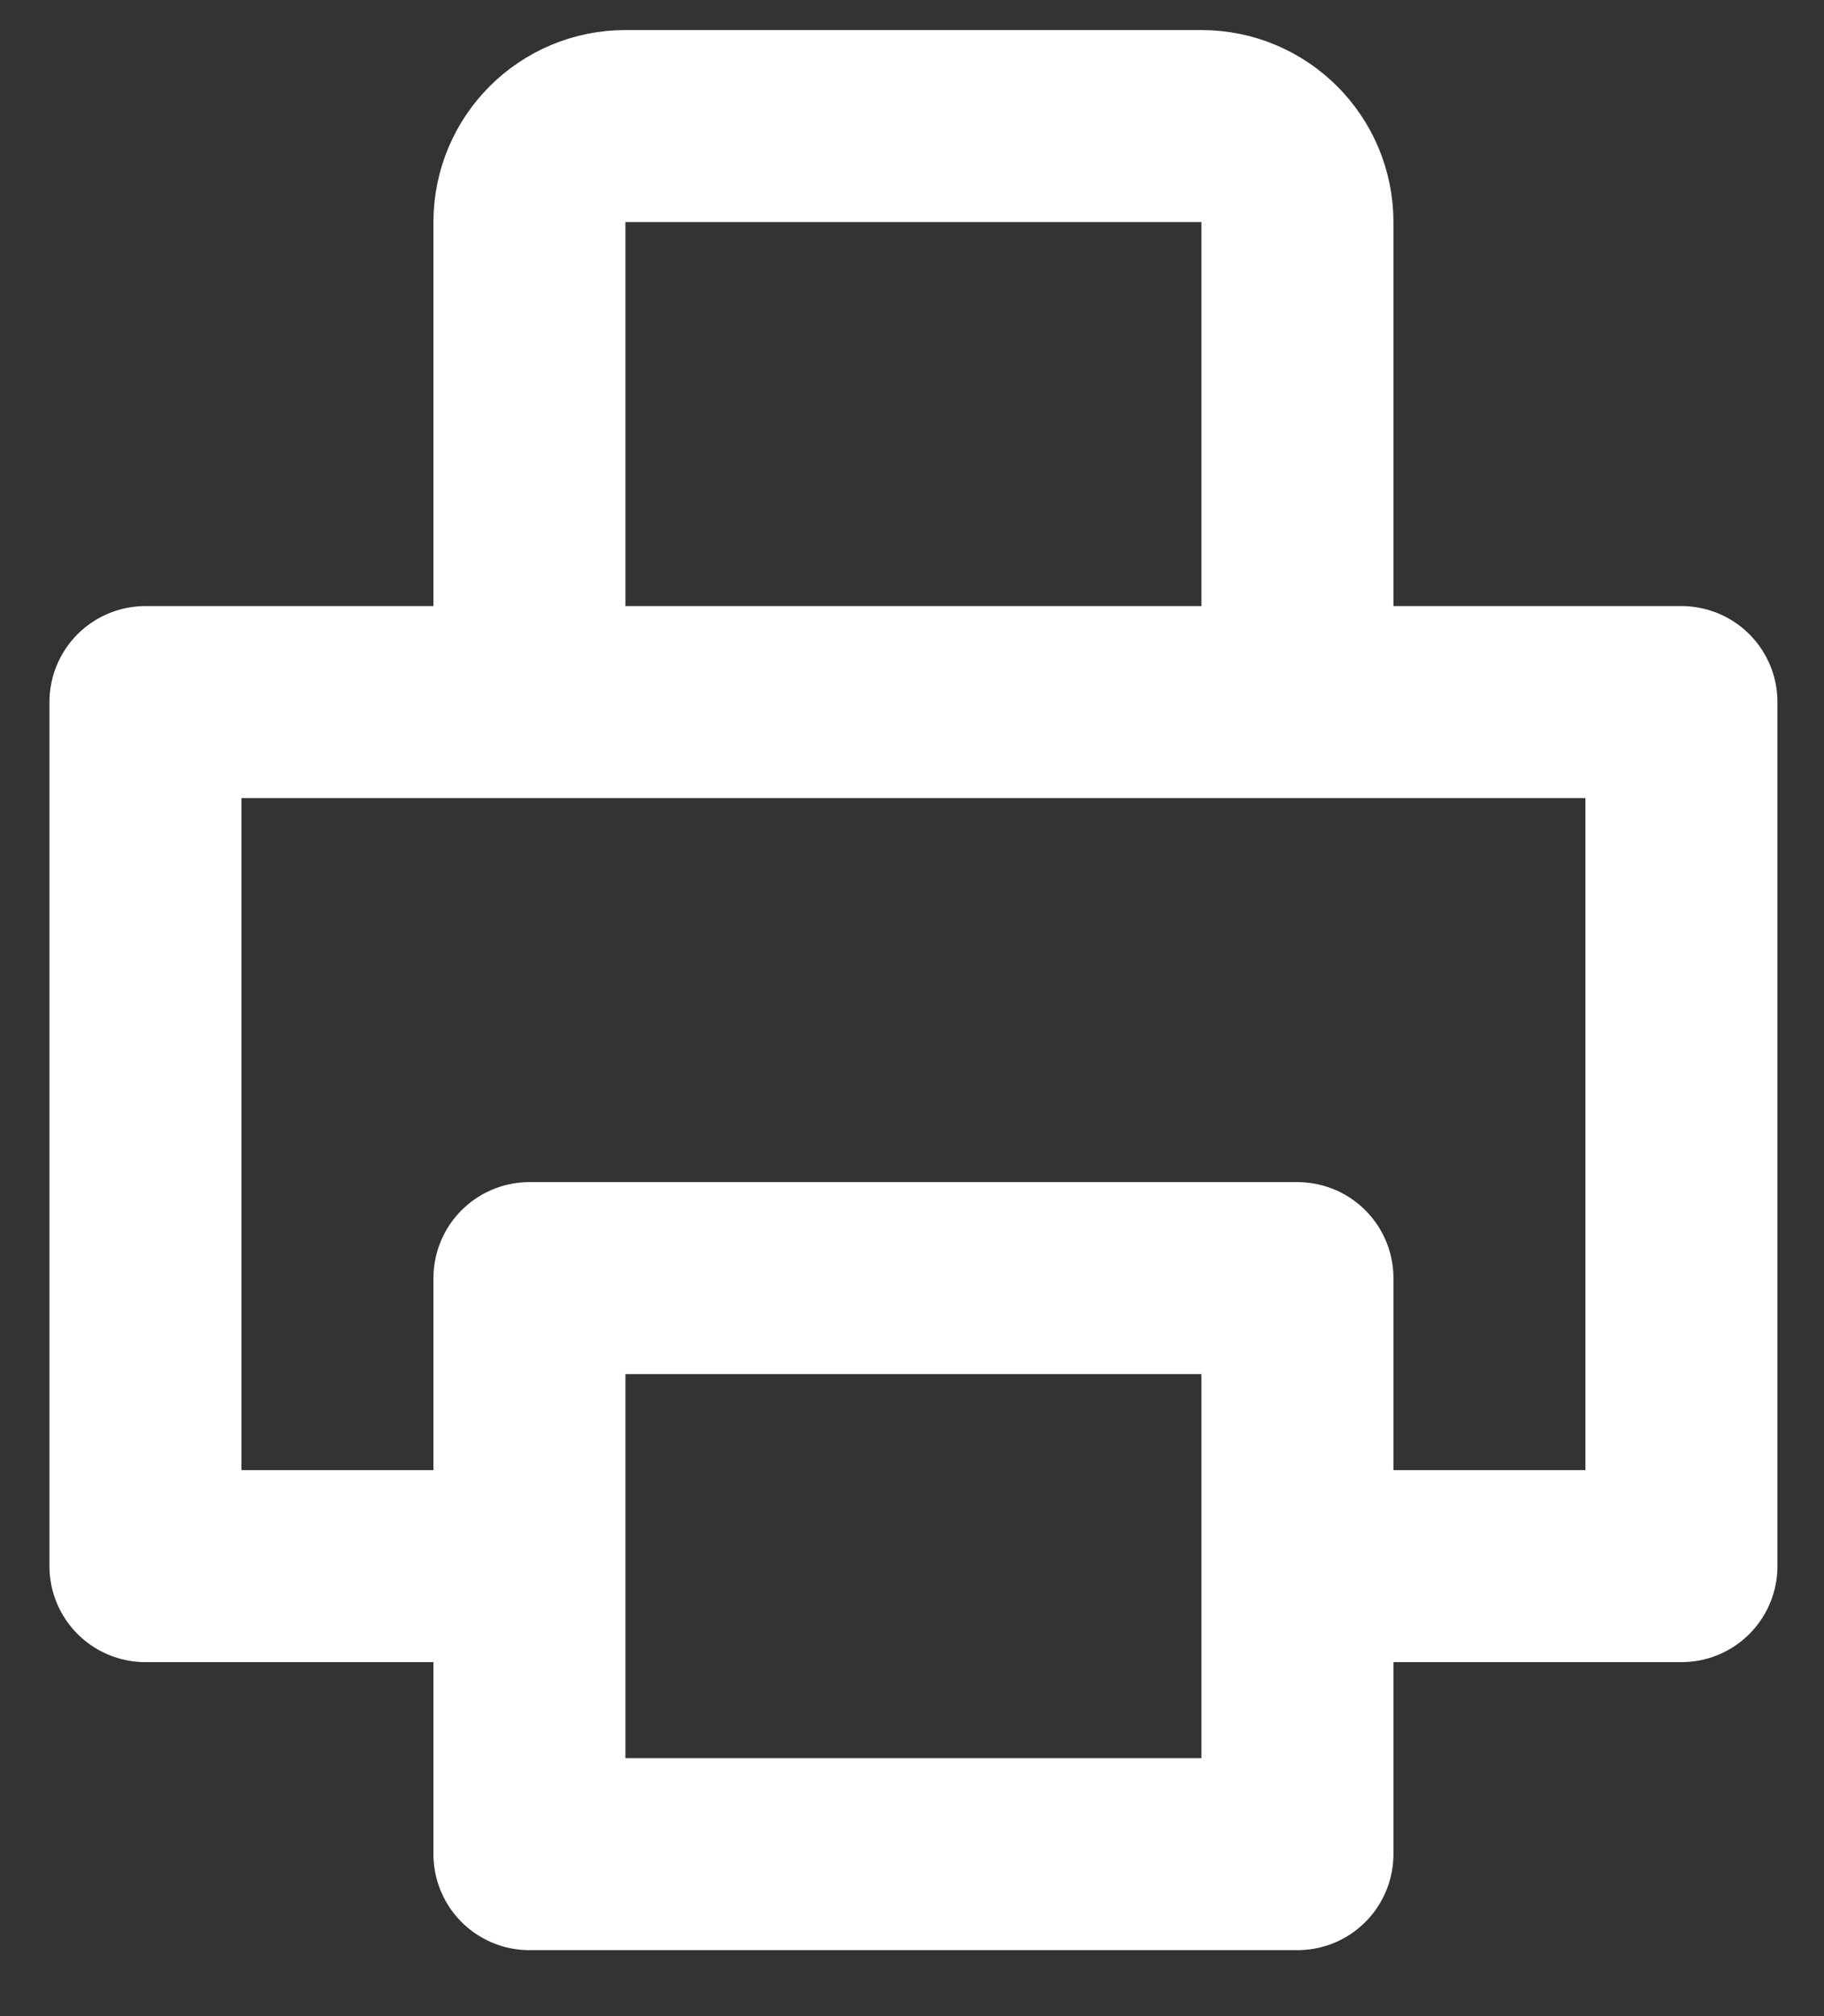 <svg width="19" height="21" viewBox="0 0 19 21" fill="none" xmlns="http://www.w3.org/2000/svg">
<rect x="0" y="0" width="19" height="21" fill="#333333" stroke="none"/>
<path d="M13.515 16.313V13.313H5.515V16.313M13.515 16.313V19.313H5.515V16.313M13.515 16.313H17.515V7.313H13.515M5.515 16.313H1.515V7.313H5.515M13.515 7.313H5.515M13.515 7.313V2.313C13.515 1.761 13.067 1.313 12.515 1.313H6.515C5.962 1.313 5.515 1.761 5.515 2.313V7.313" stroke="white" stroke-width="2" stroke-linecap="round" stroke-linejoin="round"/>
</svg>